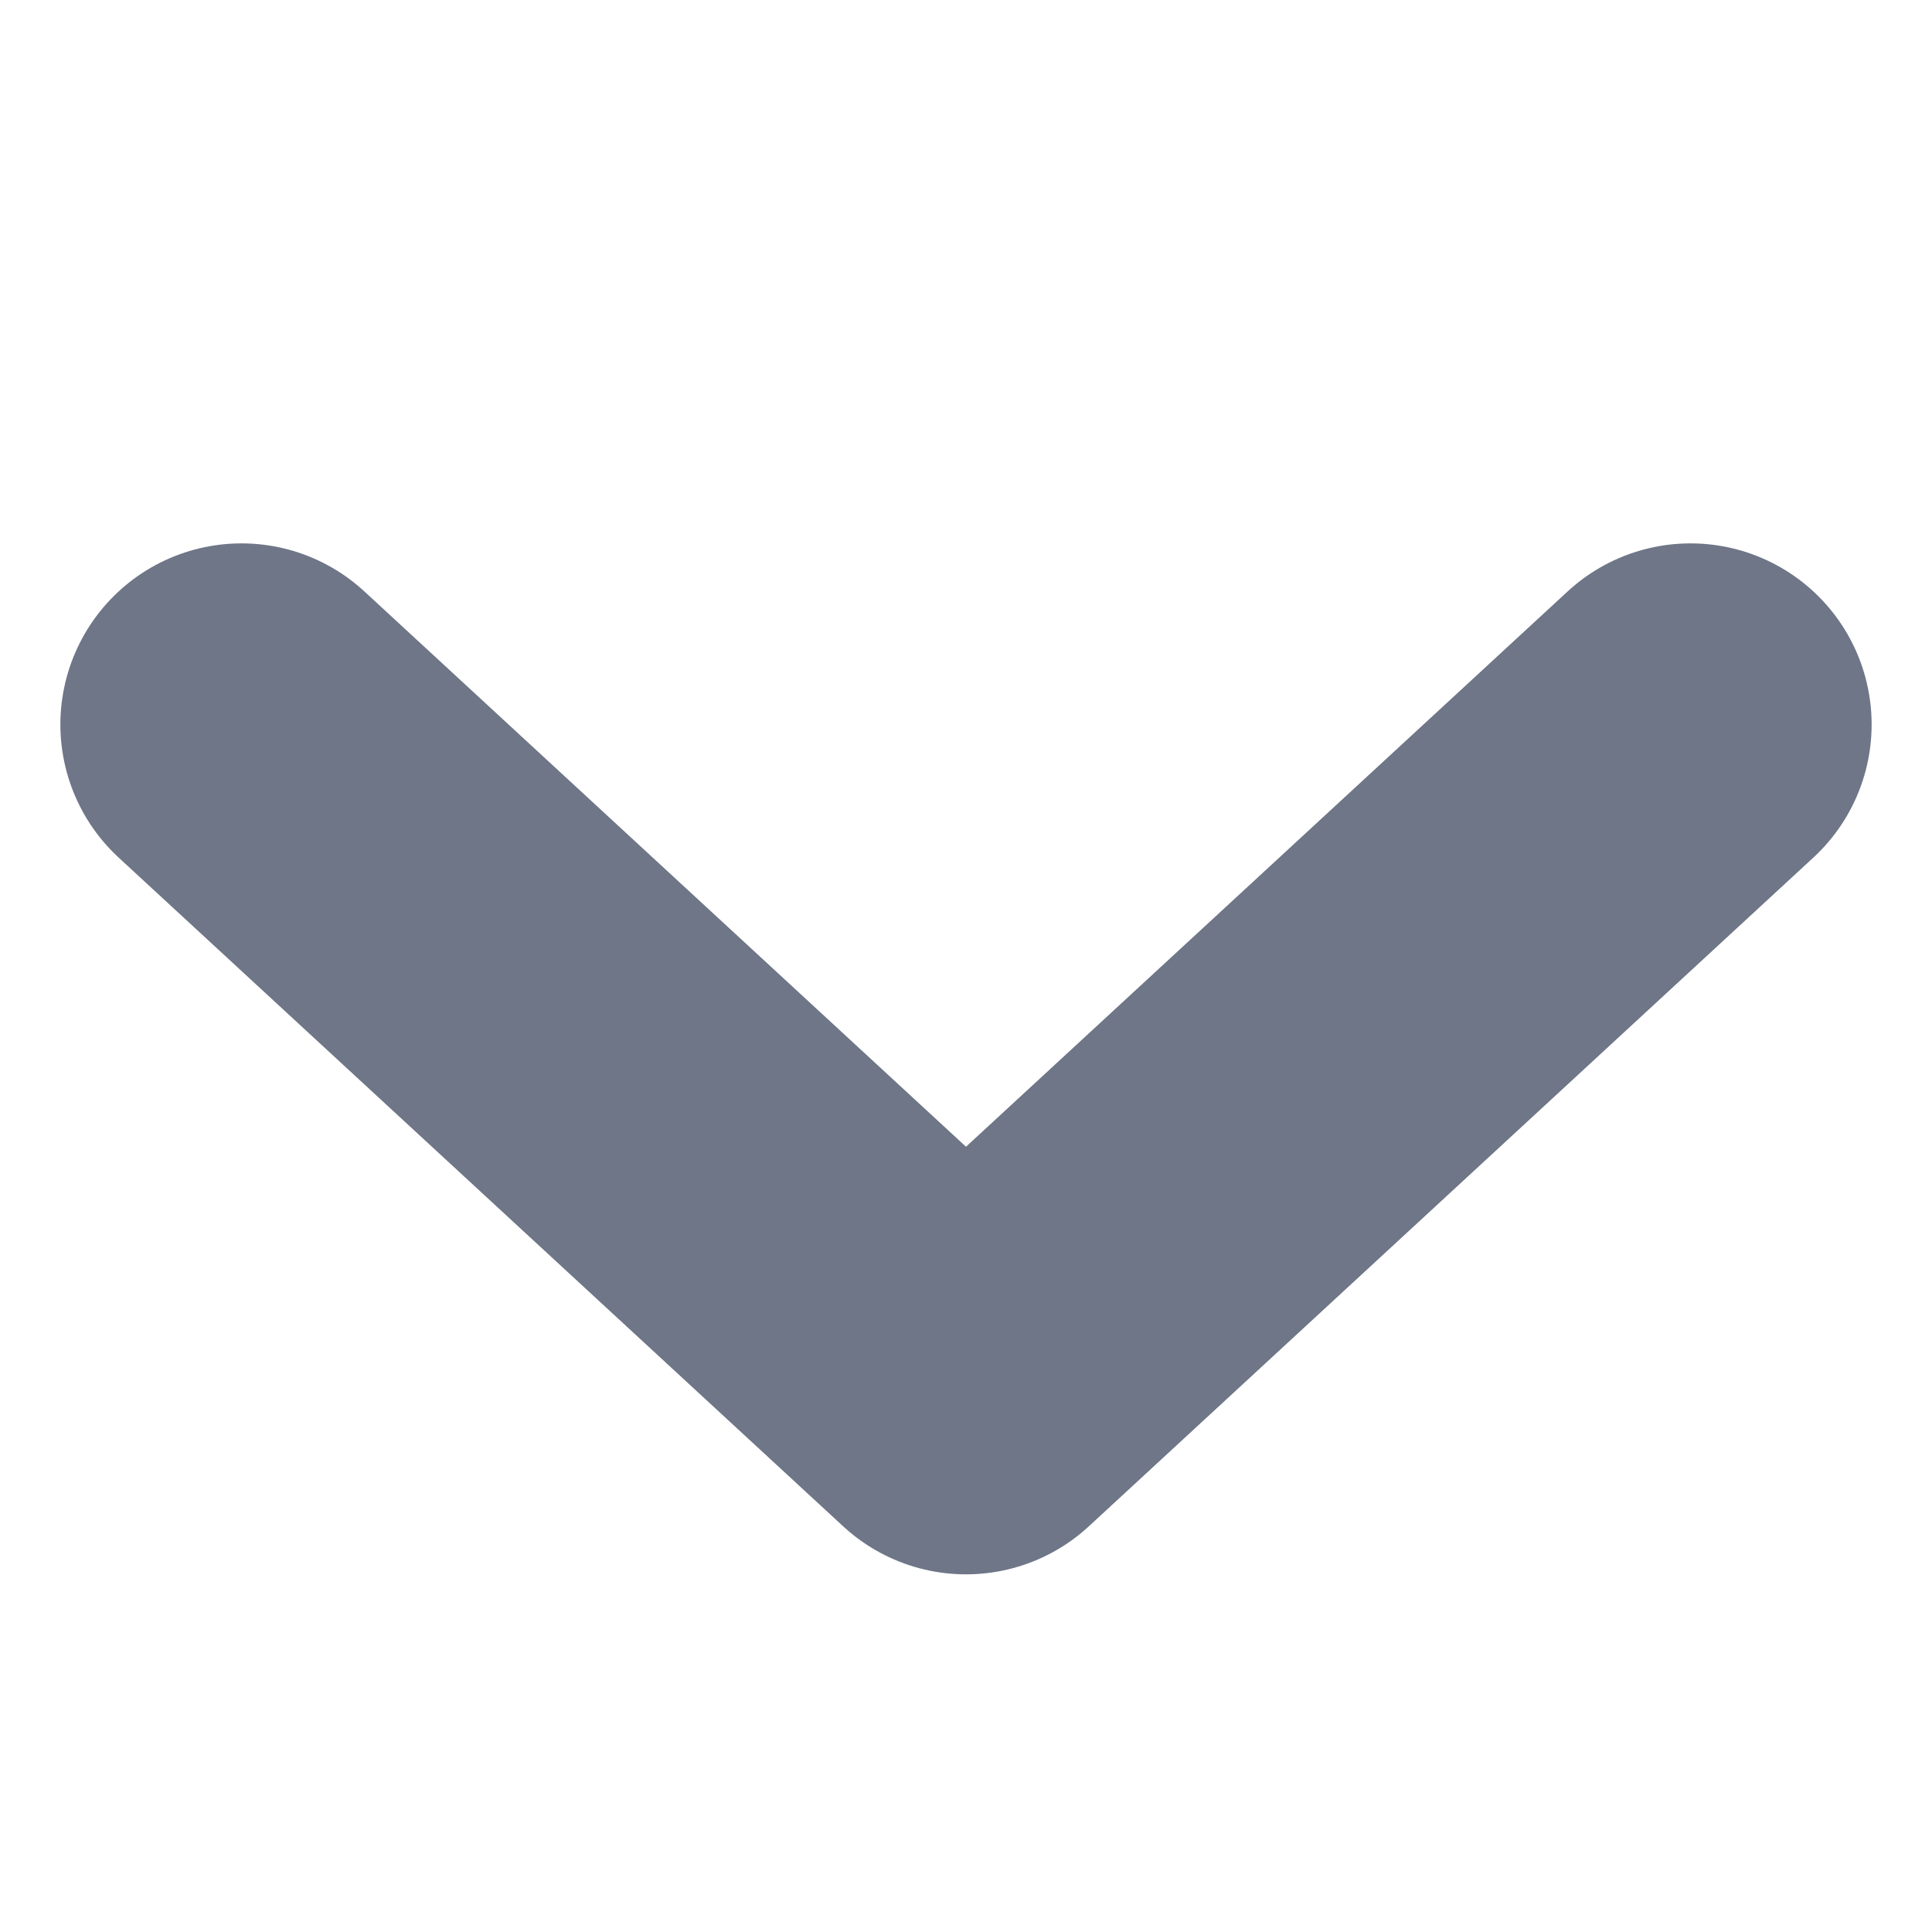 <svg width="8" height="8" viewBox="0 0 8 8" fill="none" xmlns="http://www.w3.org/2000/svg">
<path d="M1 3L4 5.769L7 3" stroke="#6E7687" stroke-width="1.5" stroke-linecap="round" stroke-linejoin="round"/>
</svg>
